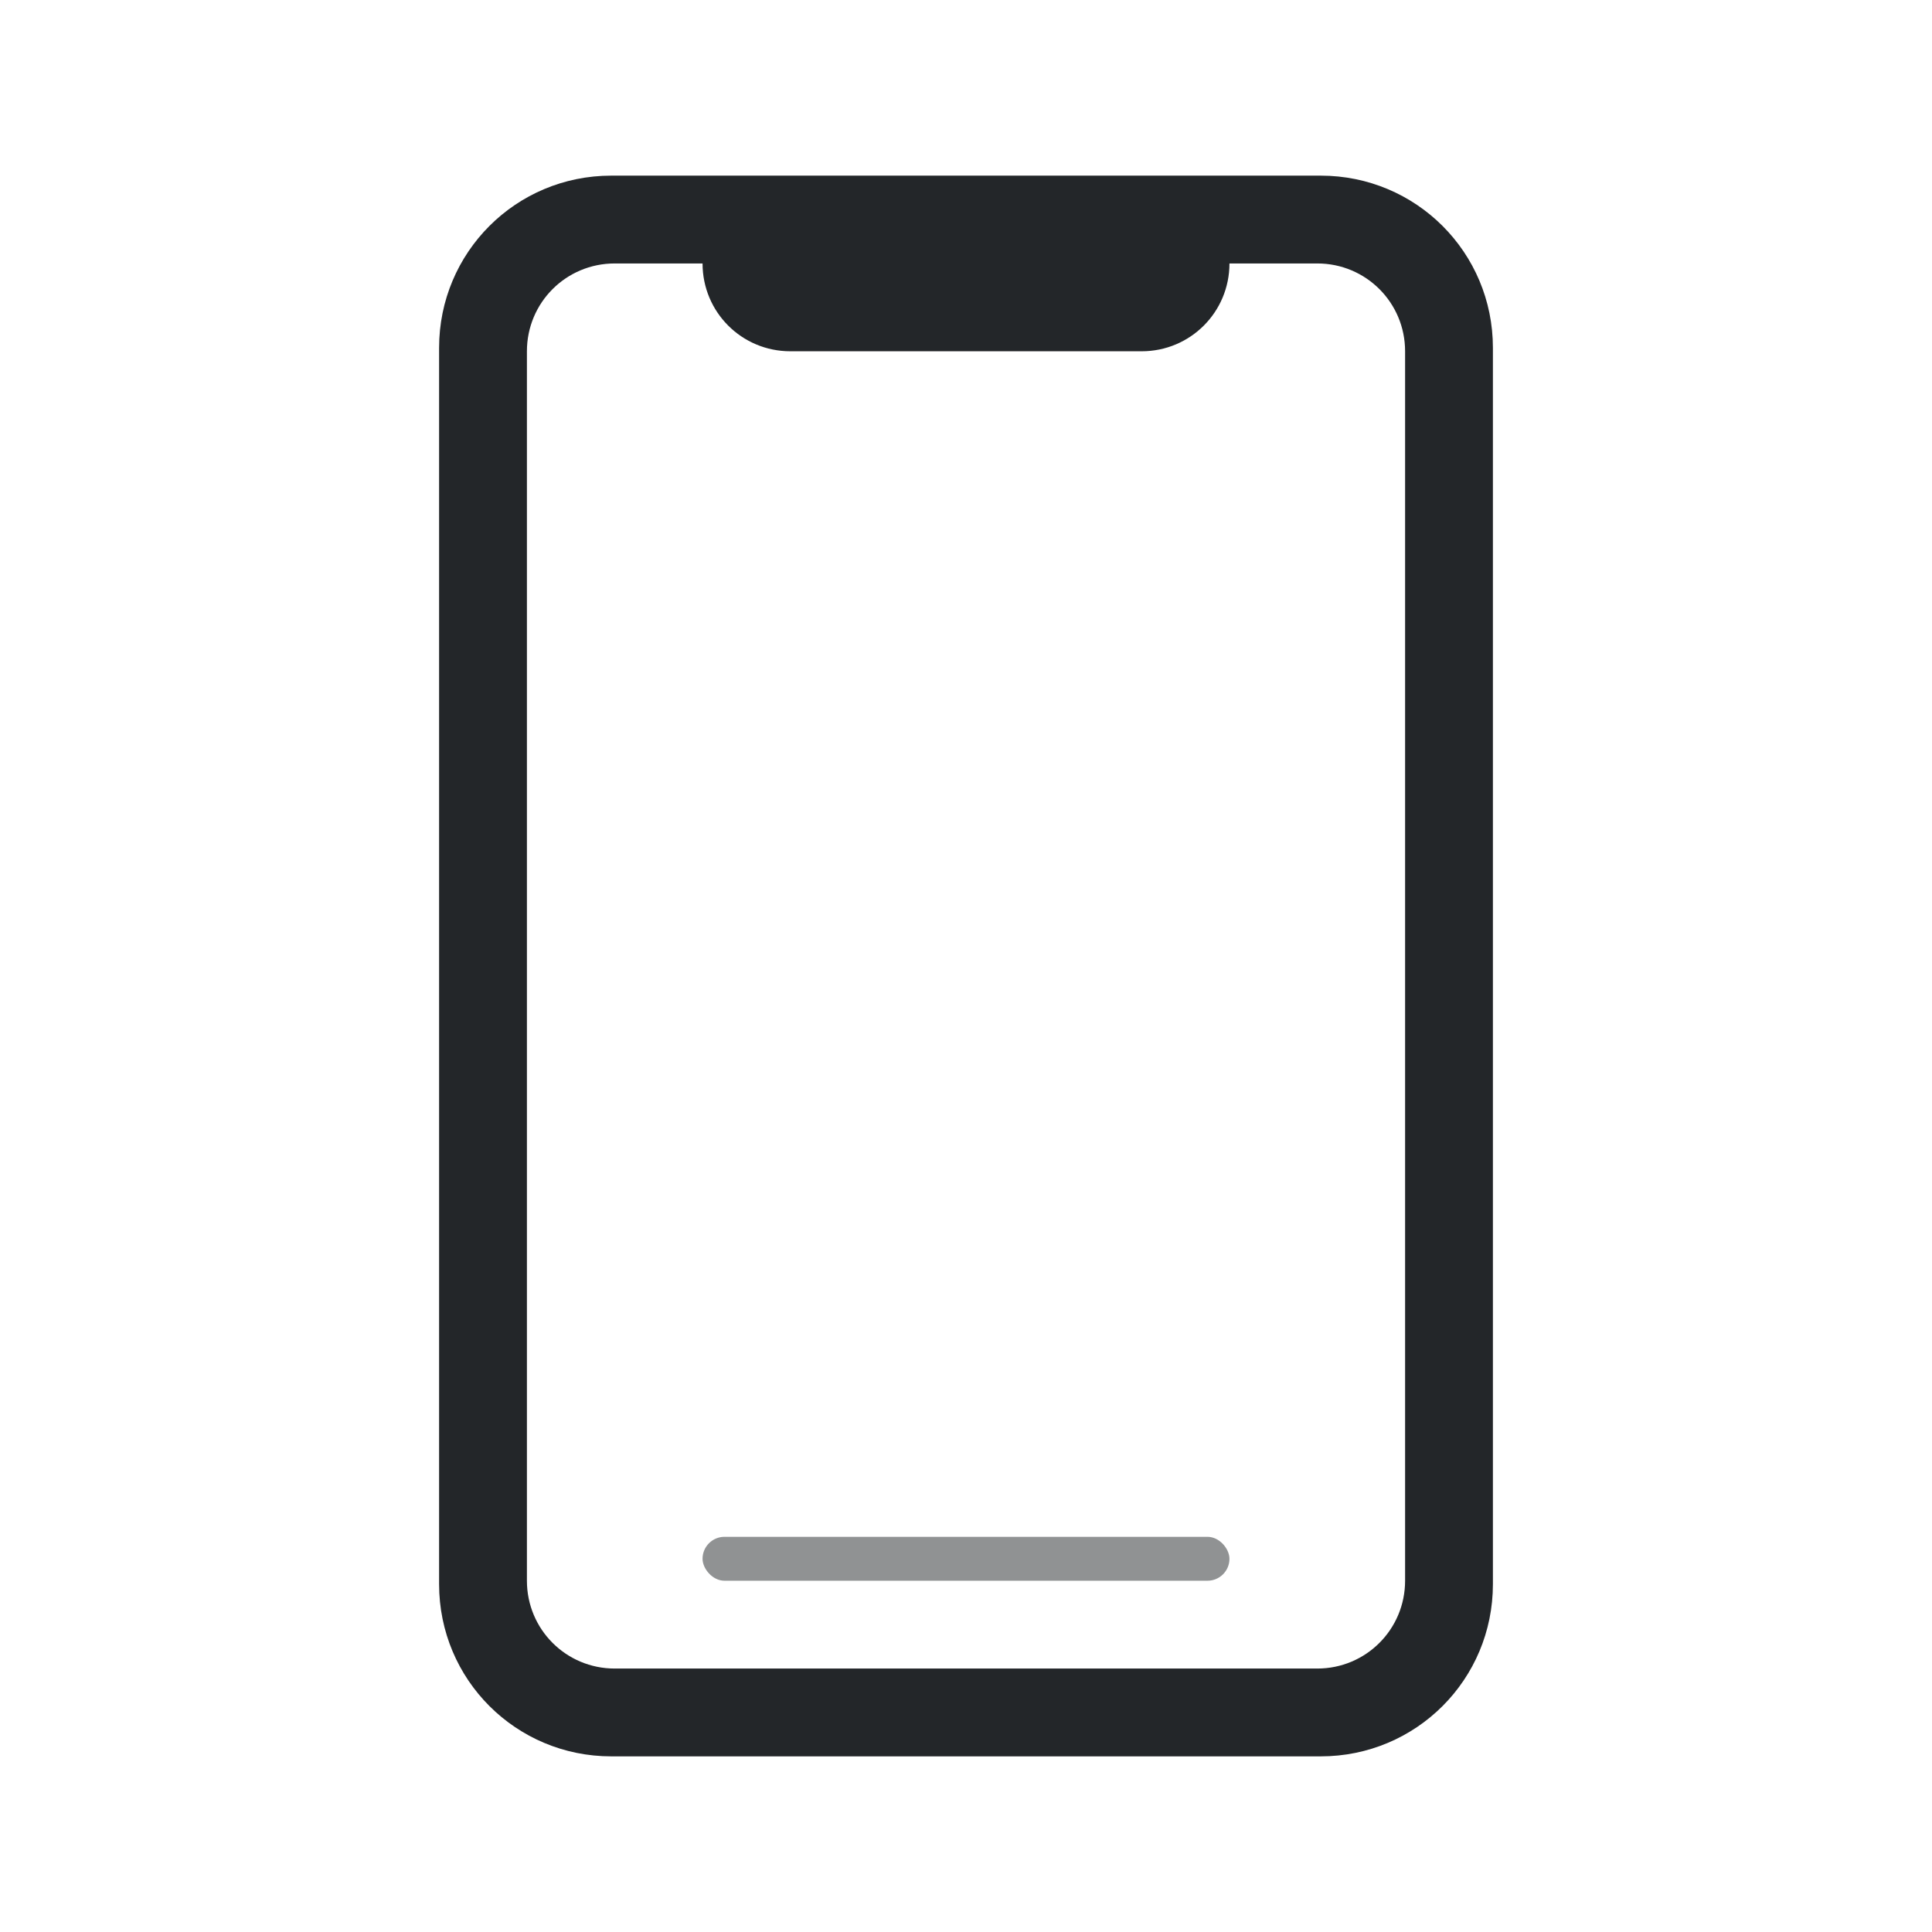 <svg width="22" height="22" version="1.1" xmlns="http://www.w3.org/2000/svg">
 <defs>
  <style id="current-color-scheme" type="text/css">.ColorScheme-Text { color:#232629; } .ColorScheme-Highlight { color:#5294e2; }</style>
 </defs>
 <path class="ColorScheme-Text" d="m6.961 2c-1.087 0-1.961 0.875-1.961 1.961v14.078c0 1.087 0.875 1.961 1.961 1.961h8.078c1.087 0 1.961-0.875 1.961-1.961v-14.078c0-1.087-0.875-1.961-1.961-1.961h-8.078zm0.039 1h1c0 0.554 0.446 1 1 1h4c0.554 0 1-0.446 1-1h1c0.554 0 1 0.446 1 1v14c0 0.554-0.446 1-1 1h-8c-0.554 0-1-0.446-1-1v-14c0-0.554 0.446-1 1-1z" fill="currentColor"/>
 <rect class="ColorScheme-Text" x="8" y="17.5" width="6" height=".5" rx=".25" ry=".25" fill="currentColor" opacity=".5"/>
</svg>
